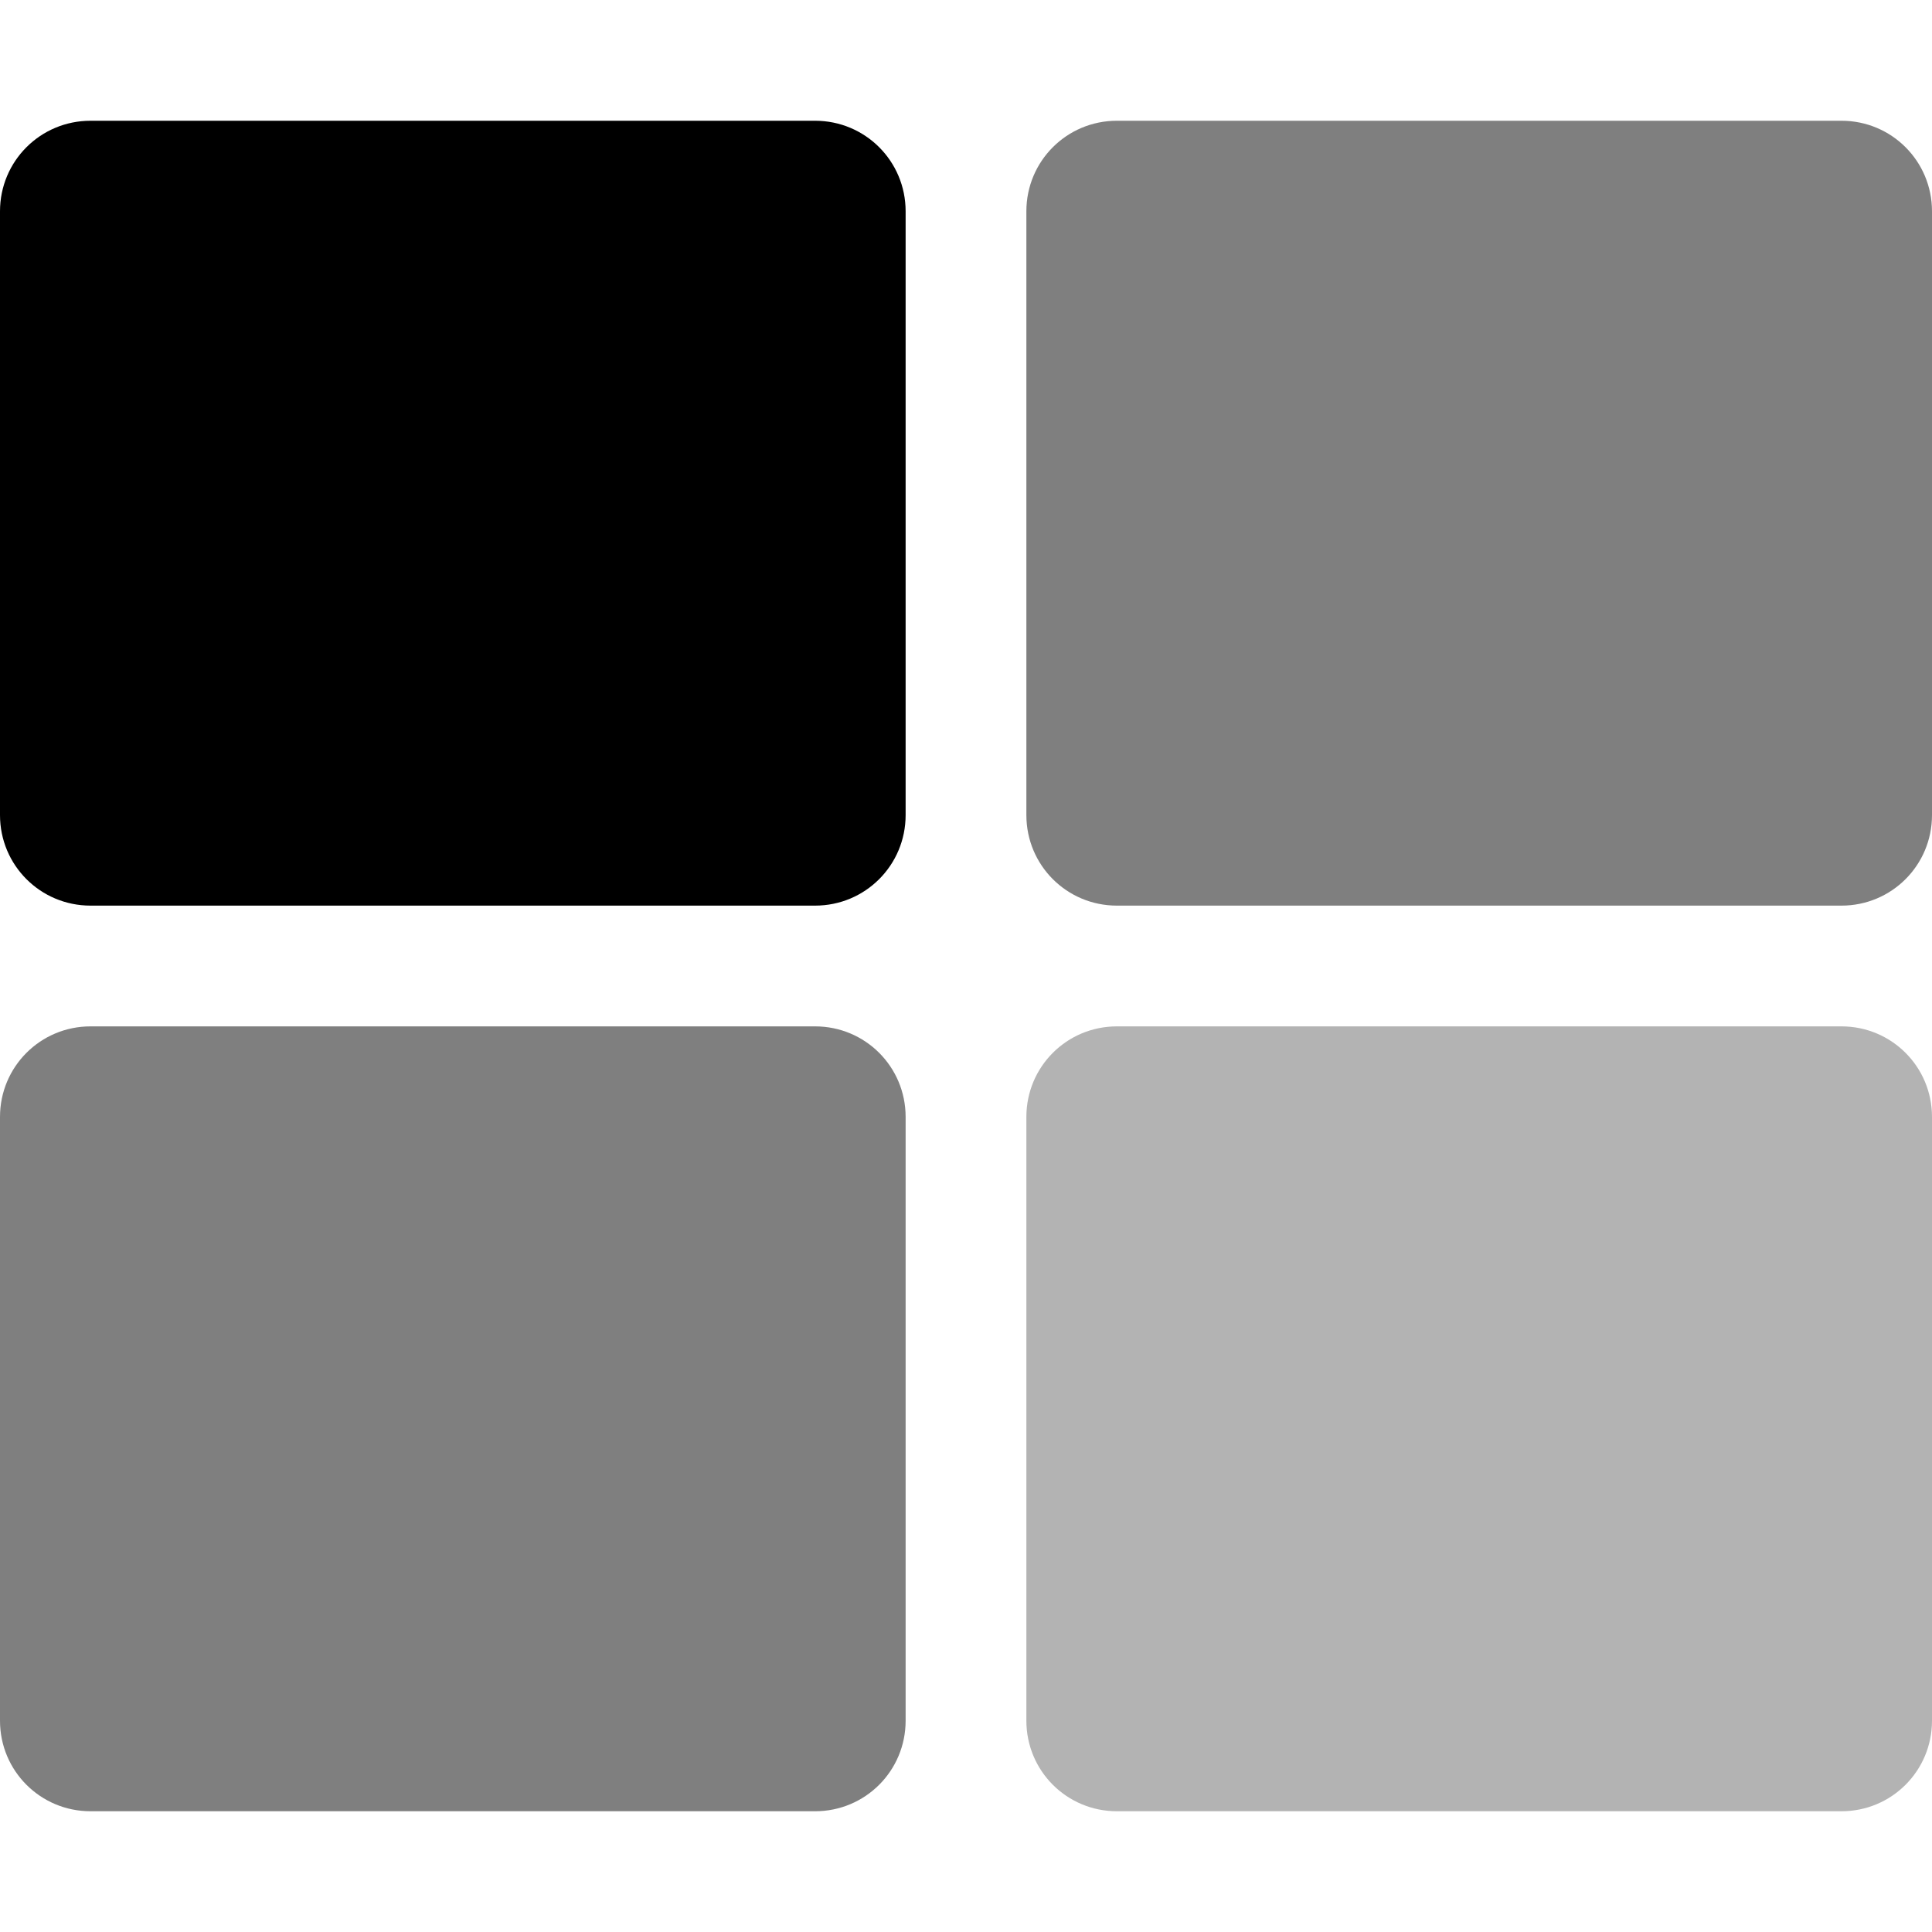 <?xml version="1.0" encoding="utf-8"?>
<!-- Generator: Adobe Illustrator 24.2.3, SVG Export Plug-In . SVG Version: 6.00 Build 0)  -->
<svg version="1.1" id="Layer_1" focusable="false" xmlns="http://www.w3.org/2000/svg" xmlns:xlink="http://www.w3.org/1999/xlink"
	 x="0px" y="0px" viewBox="0 0 512 512" style="enable-background:new 0 0 512 512;" xml:space="preserve">
<style type="text/css">
	.st0{opacity:0.5;}
	.st1{opacity:0.3;}
</style>
<g>
	<path class="st0" d="M488,32H296c-13.3,0-24,10.7-24,24v160c0,13.3,10.7,24,24,24h192c13.3,0,24-10.7,24-24V56
		C512,42.7,501.3,32,488,32z"/>
	<path d="M216,32H24C10.7,32,0,42.7,0,56v160c0,13.3,10.7,24,24,24h192c13.3,0,24-10.7,24-24V56C240,42.7,229.3,32,216,32z"/>
	<path class="st0" d="M216,272H24c-13.3,0-24,10.7-24,24v160c0,13.3,10.7,24,24,24h192c13.3,0,24-10.7,24-24V296
		C240,282.7,229.3,272,216,272z"/>
	<path class="st1" d="M488,272H296c-13.3,0-24,10.7-24,24v160c0,13.3,10.7,24,24,24h192c13.3,0,24-10.7,24-24V296
		C512,282.7,501.3,272,488,272z"/>
</g>
</svg>
